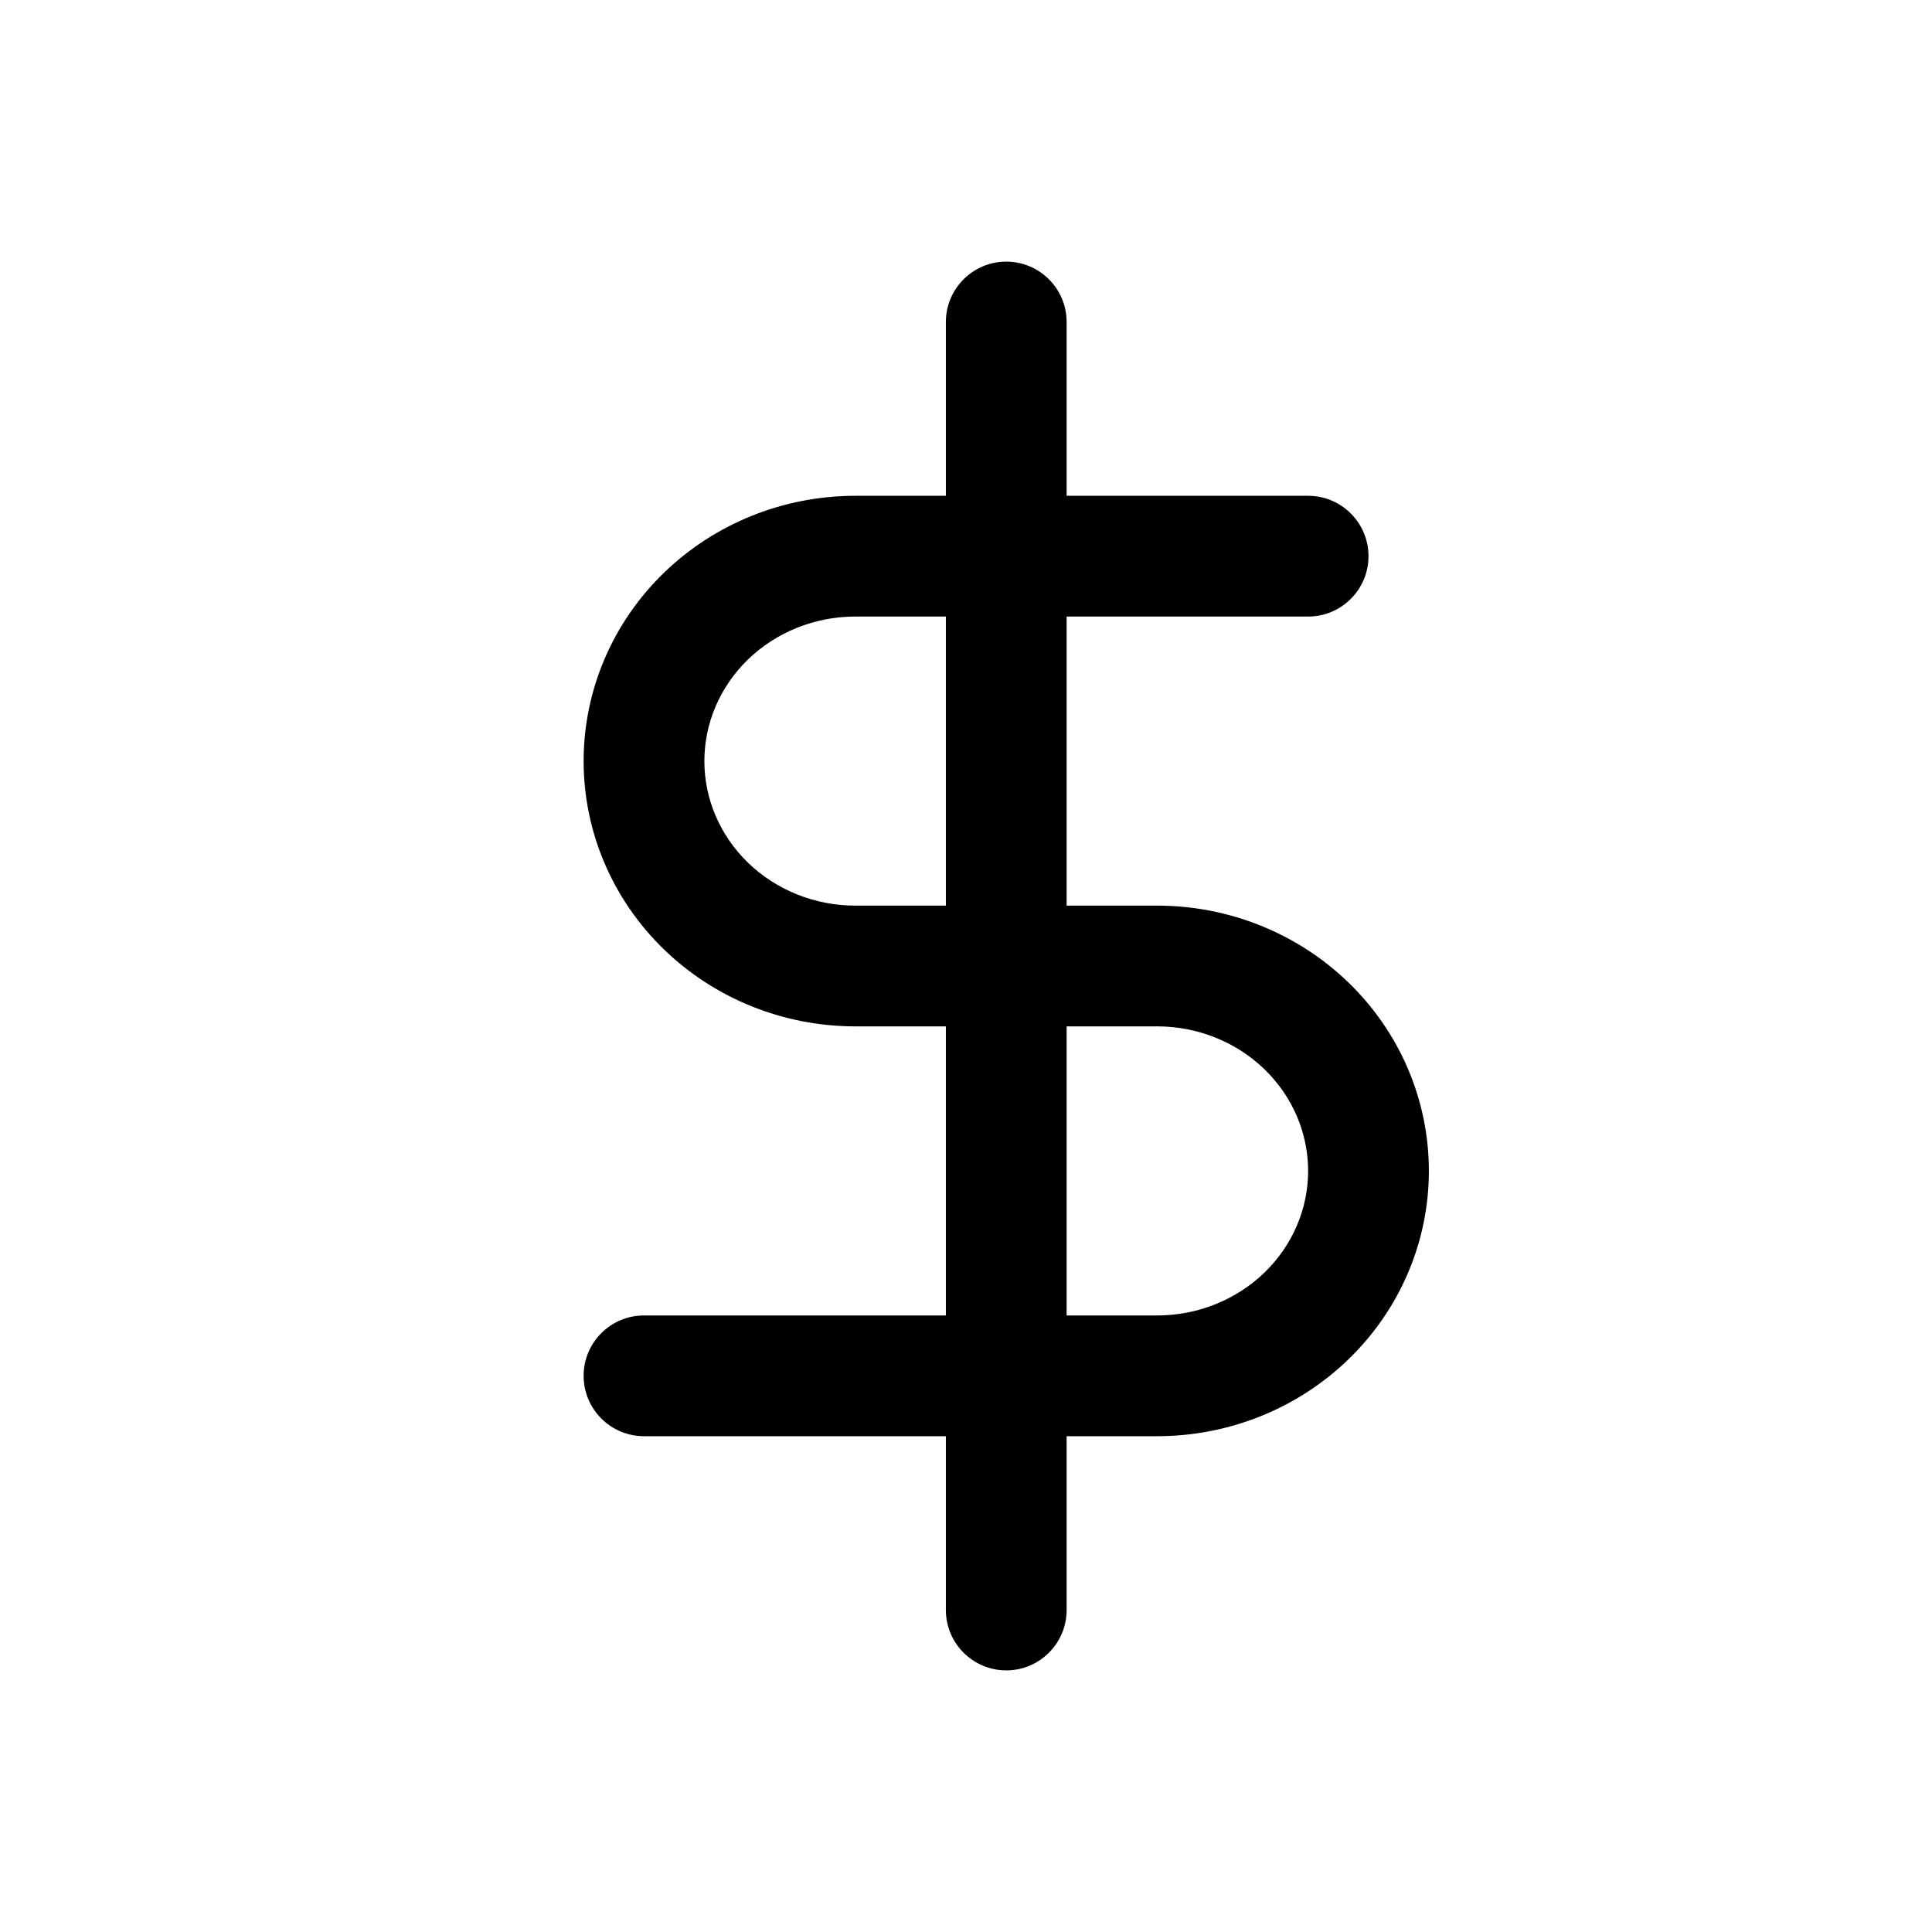 <svg width="24" height="24" viewBox="0 0 24 24" fill="none" xmlns="http://www.w3.org/2000/svg">
<path d="M13.25 4C13.25 3.586 12.914 3.25 12.5 3.25C12.086 3.25 11.75 3.586 11.75 4H13.25ZM11.75 20C11.75 20.414 12.086 20.75 12.5 20.75C12.914 20.75 13.25 20.414 13.25 20H11.75ZM16.25 7.659C16.664 7.659 17 7.323 17 6.909C17 6.495 16.664 6.159 16.25 6.159V7.659ZM8 9.455H7.25H8ZM10.625 12V12.75V12ZM14.375 12L14.375 11.25H14.375V12ZM14.375 17.091L14.375 17.841H14.375L14.375 17.091ZM8 16.341C7.586 16.341 7.25 16.677 7.25 17.091C7.25 17.505 7.586 17.841 8 17.841V16.341ZM11.75 4V20H13.25V4H11.75ZM16.25 6.159H10.625V7.659H16.25V6.159ZM10.625 6.159C9.737 6.159 8.881 6.501 8.247 7.116L9.291 8.193C9.641 7.854 10.12 7.659 10.625 7.659V6.159ZM8.247 7.116C7.611 7.732 7.25 8.573 7.25 9.455H8.75C8.75 8.986 8.942 8.532 9.291 8.193L8.247 7.116ZM7.25 9.455C7.25 10.336 7.611 11.177 8.247 11.793L9.291 10.716C8.942 10.377 8.75 9.923 8.75 9.455H7.25ZM8.247 11.793C8.881 12.408 9.737 12.75 10.625 12.75L10.625 11.25C10.12 11.25 9.641 11.055 9.291 10.716L8.247 11.793ZM10.625 12.75H14.375V11.25H10.625V12.75ZM14.375 12.75C14.88 12.75 15.359 12.945 15.709 13.284L16.753 12.207C16.119 11.592 15.263 11.25 14.375 11.25L14.375 12.75ZM15.709 13.284C16.058 13.623 16.25 14.077 16.25 14.546H17.75C17.75 13.664 17.389 12.823 16.753 12.207L15.709 13.284ZM16.25 14.546C16.25 15.014 16.058 15.468 15.709 15.807L16.753 16.884C17.389 16.268 17.75 15.427 17.75 14.546H16.25ZM15.709 15.807C15.359 16.146 14.88 16.341 14.375 16.341L14.375 17.841C15.263 17.841 16.119 17.499 16.753 16.884L15.709 15.807ZM14.375 16.341H8V17.841H14.375V16.341Z" fill="currentColor"/>
</svg>
